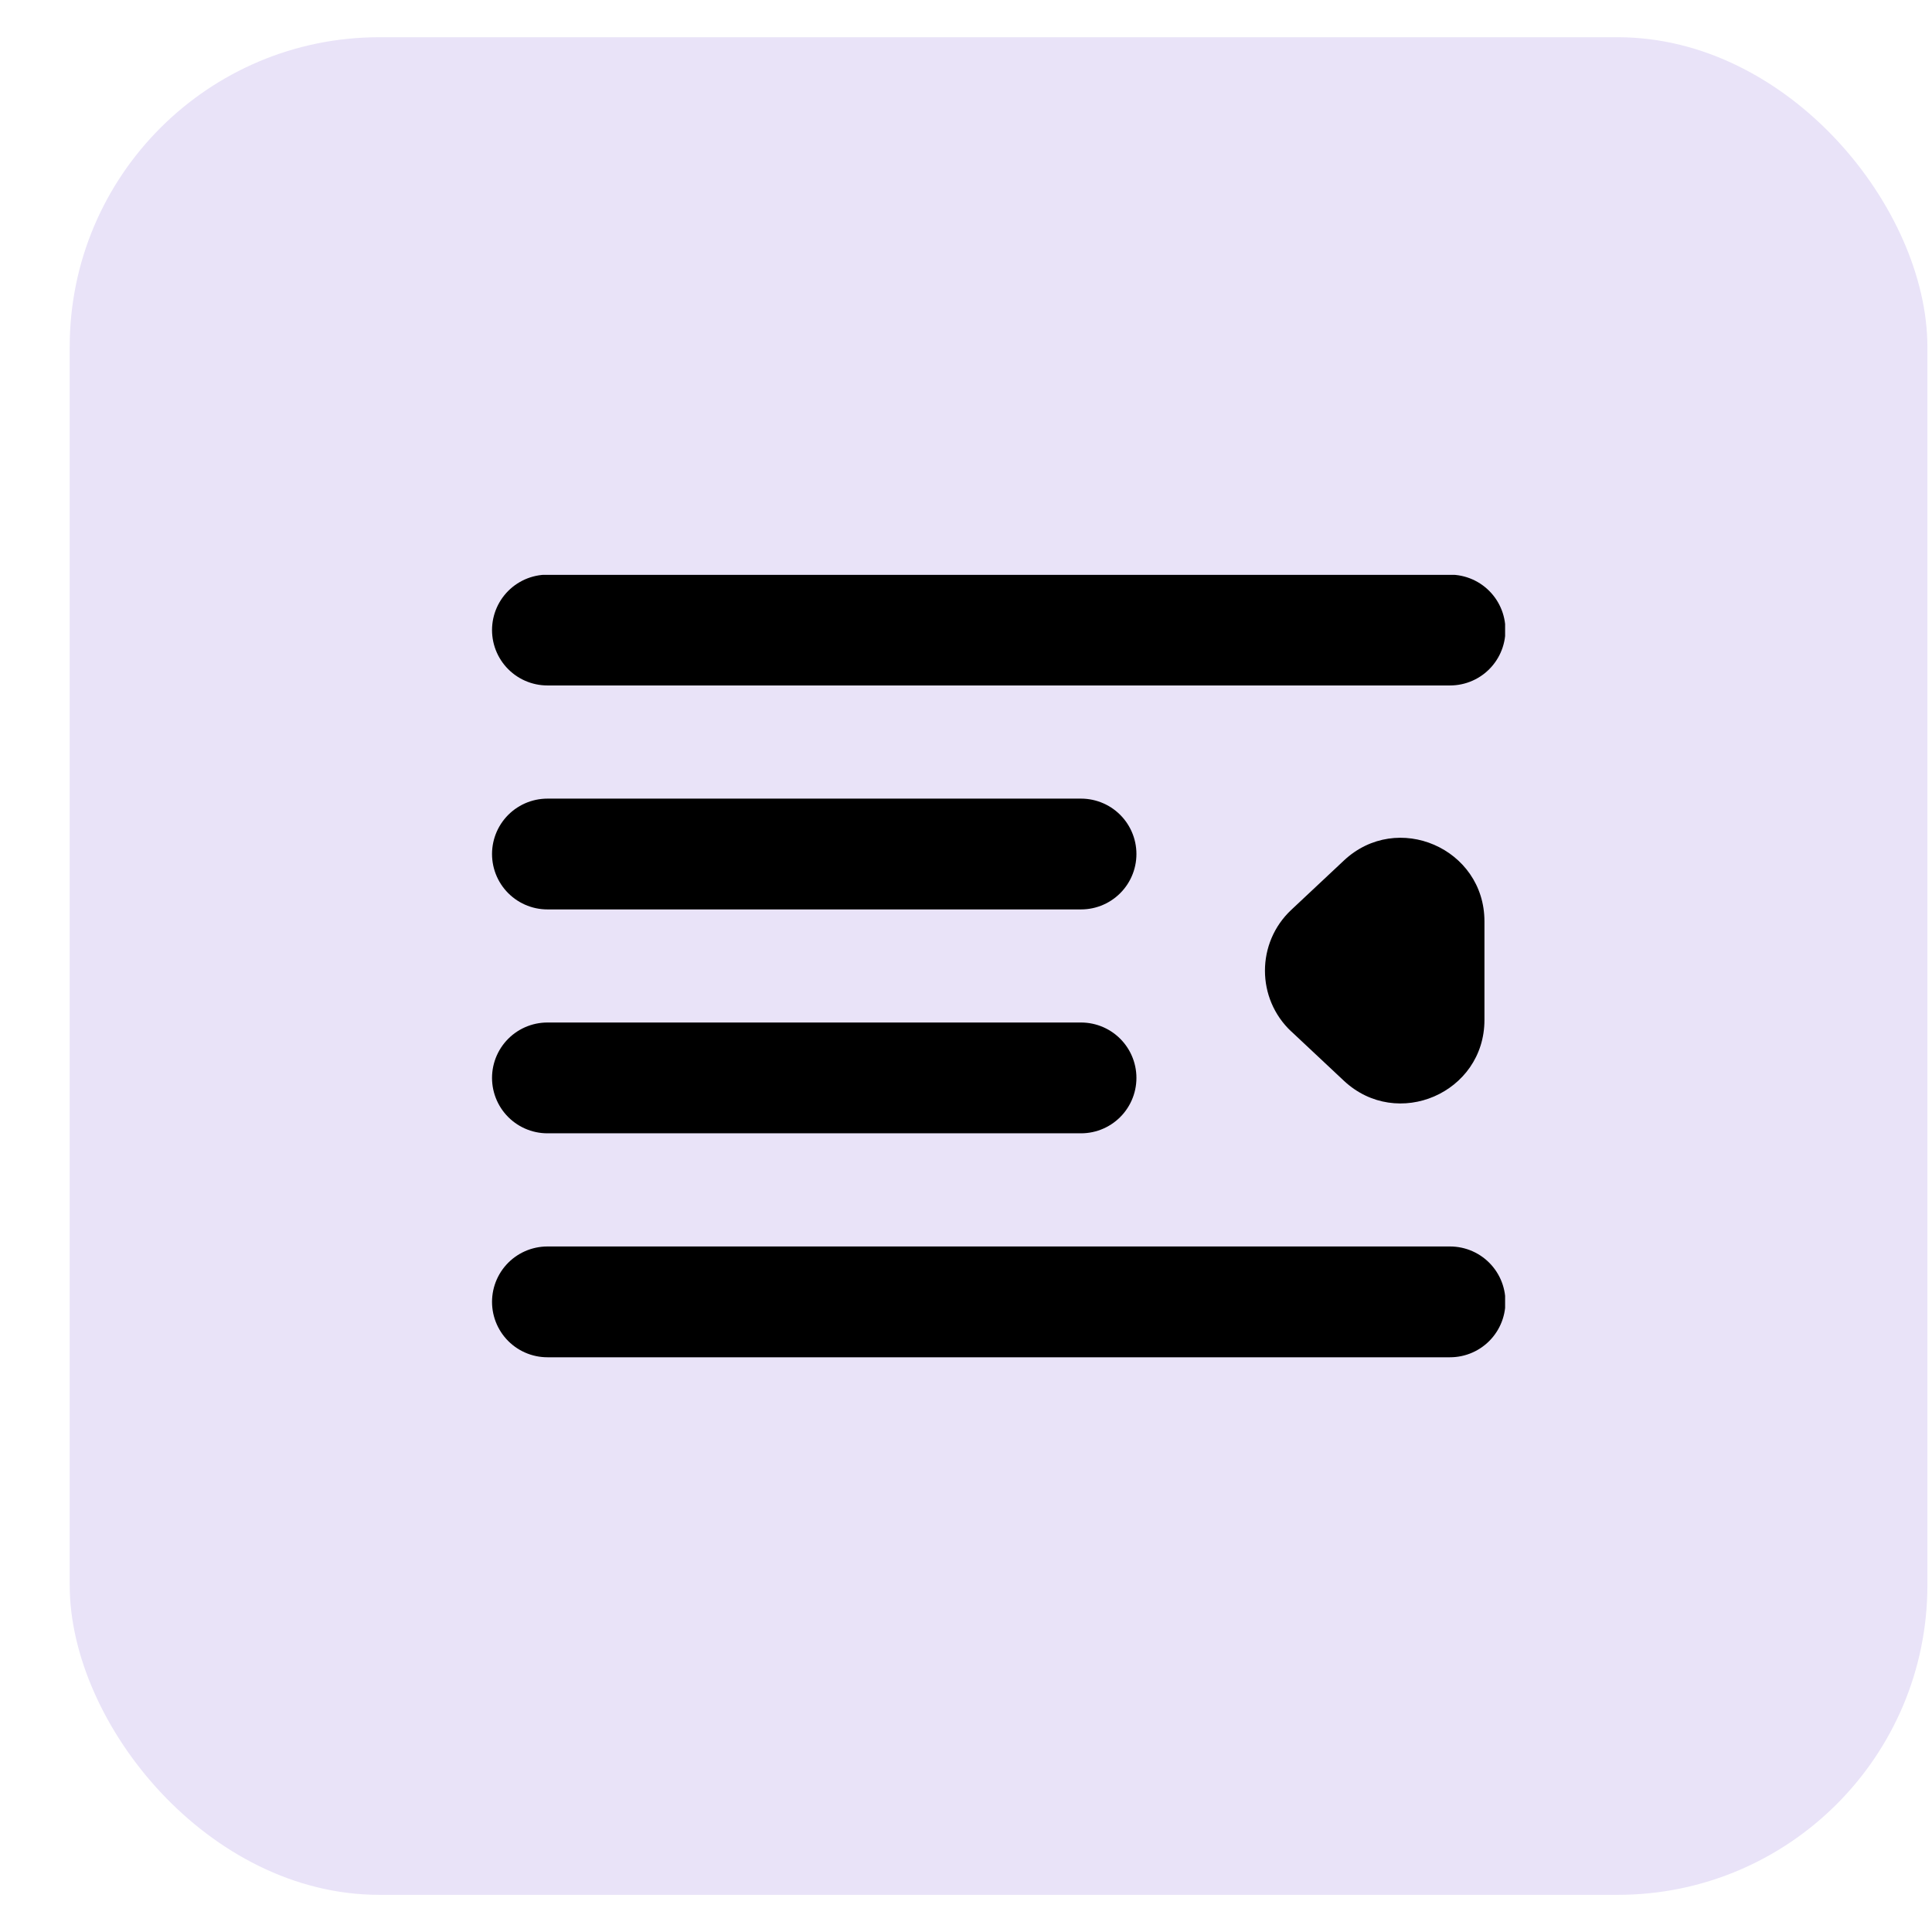 <svg width="26" height="26" viewBox="0 0 26 26" fill="none" xmlns="http://www.w3.org/2000/svg">
<rect x="0.938" y="0.501" width="25" height="24.999" rx="4.167" fill="#E9E3F8"/>
<mask id="mask0_1198_31039" style="mask-type:alpha" maskUnits="userSpaceOnUse" x="5" y="4" width="17" height="18">
<rect x="5.104" y="4.668" width="16.667" height="16.666" fill="#D9D9D9"/>
</mask>
<g mask="url(#mask0_1198_31039)">
</g>
<g clip-path="url(#clip0_1198_31039)">
<path d="M7.367 8.479H19.514" stroke="black" stroke-width="1.491" stroke-linecap="round" stroke-linejoin="round"/>
<path d="M7.367 17.52H19.514" stroke="black" stroke-width="1.491" stroke-linecap="round" stroke-linejoin="round"/>
<path d="M7.367 11.493H14.548" stroke="black" stroke-width="1.491" stroke-linecap="round" stroke-linejoin="round"/>
<path d="M7.367 14.506H14.548" stroke="black" stroke-width="1.491" stroke-linecap="round" stroke-linejoin="round"/>
<path d="M17.378 13.881L18.085 14.544C18.803 15.216 19.977 14.708 19.977 13.726V12.399C19.977 11.417 18.803 10.907 18.085 11.581L17.378 12.244C16.905 12.687 16.905 13.439 17.378 13.882V13.881Z" fill="black"/>
</g>
<defs>
<clipPath id="clip0_1198_31039">
<rect width="13.638" height="10.53" fill="white" transform="translate(6.617 7.736)"/>
</clipPath>
</defs>
</svg>
